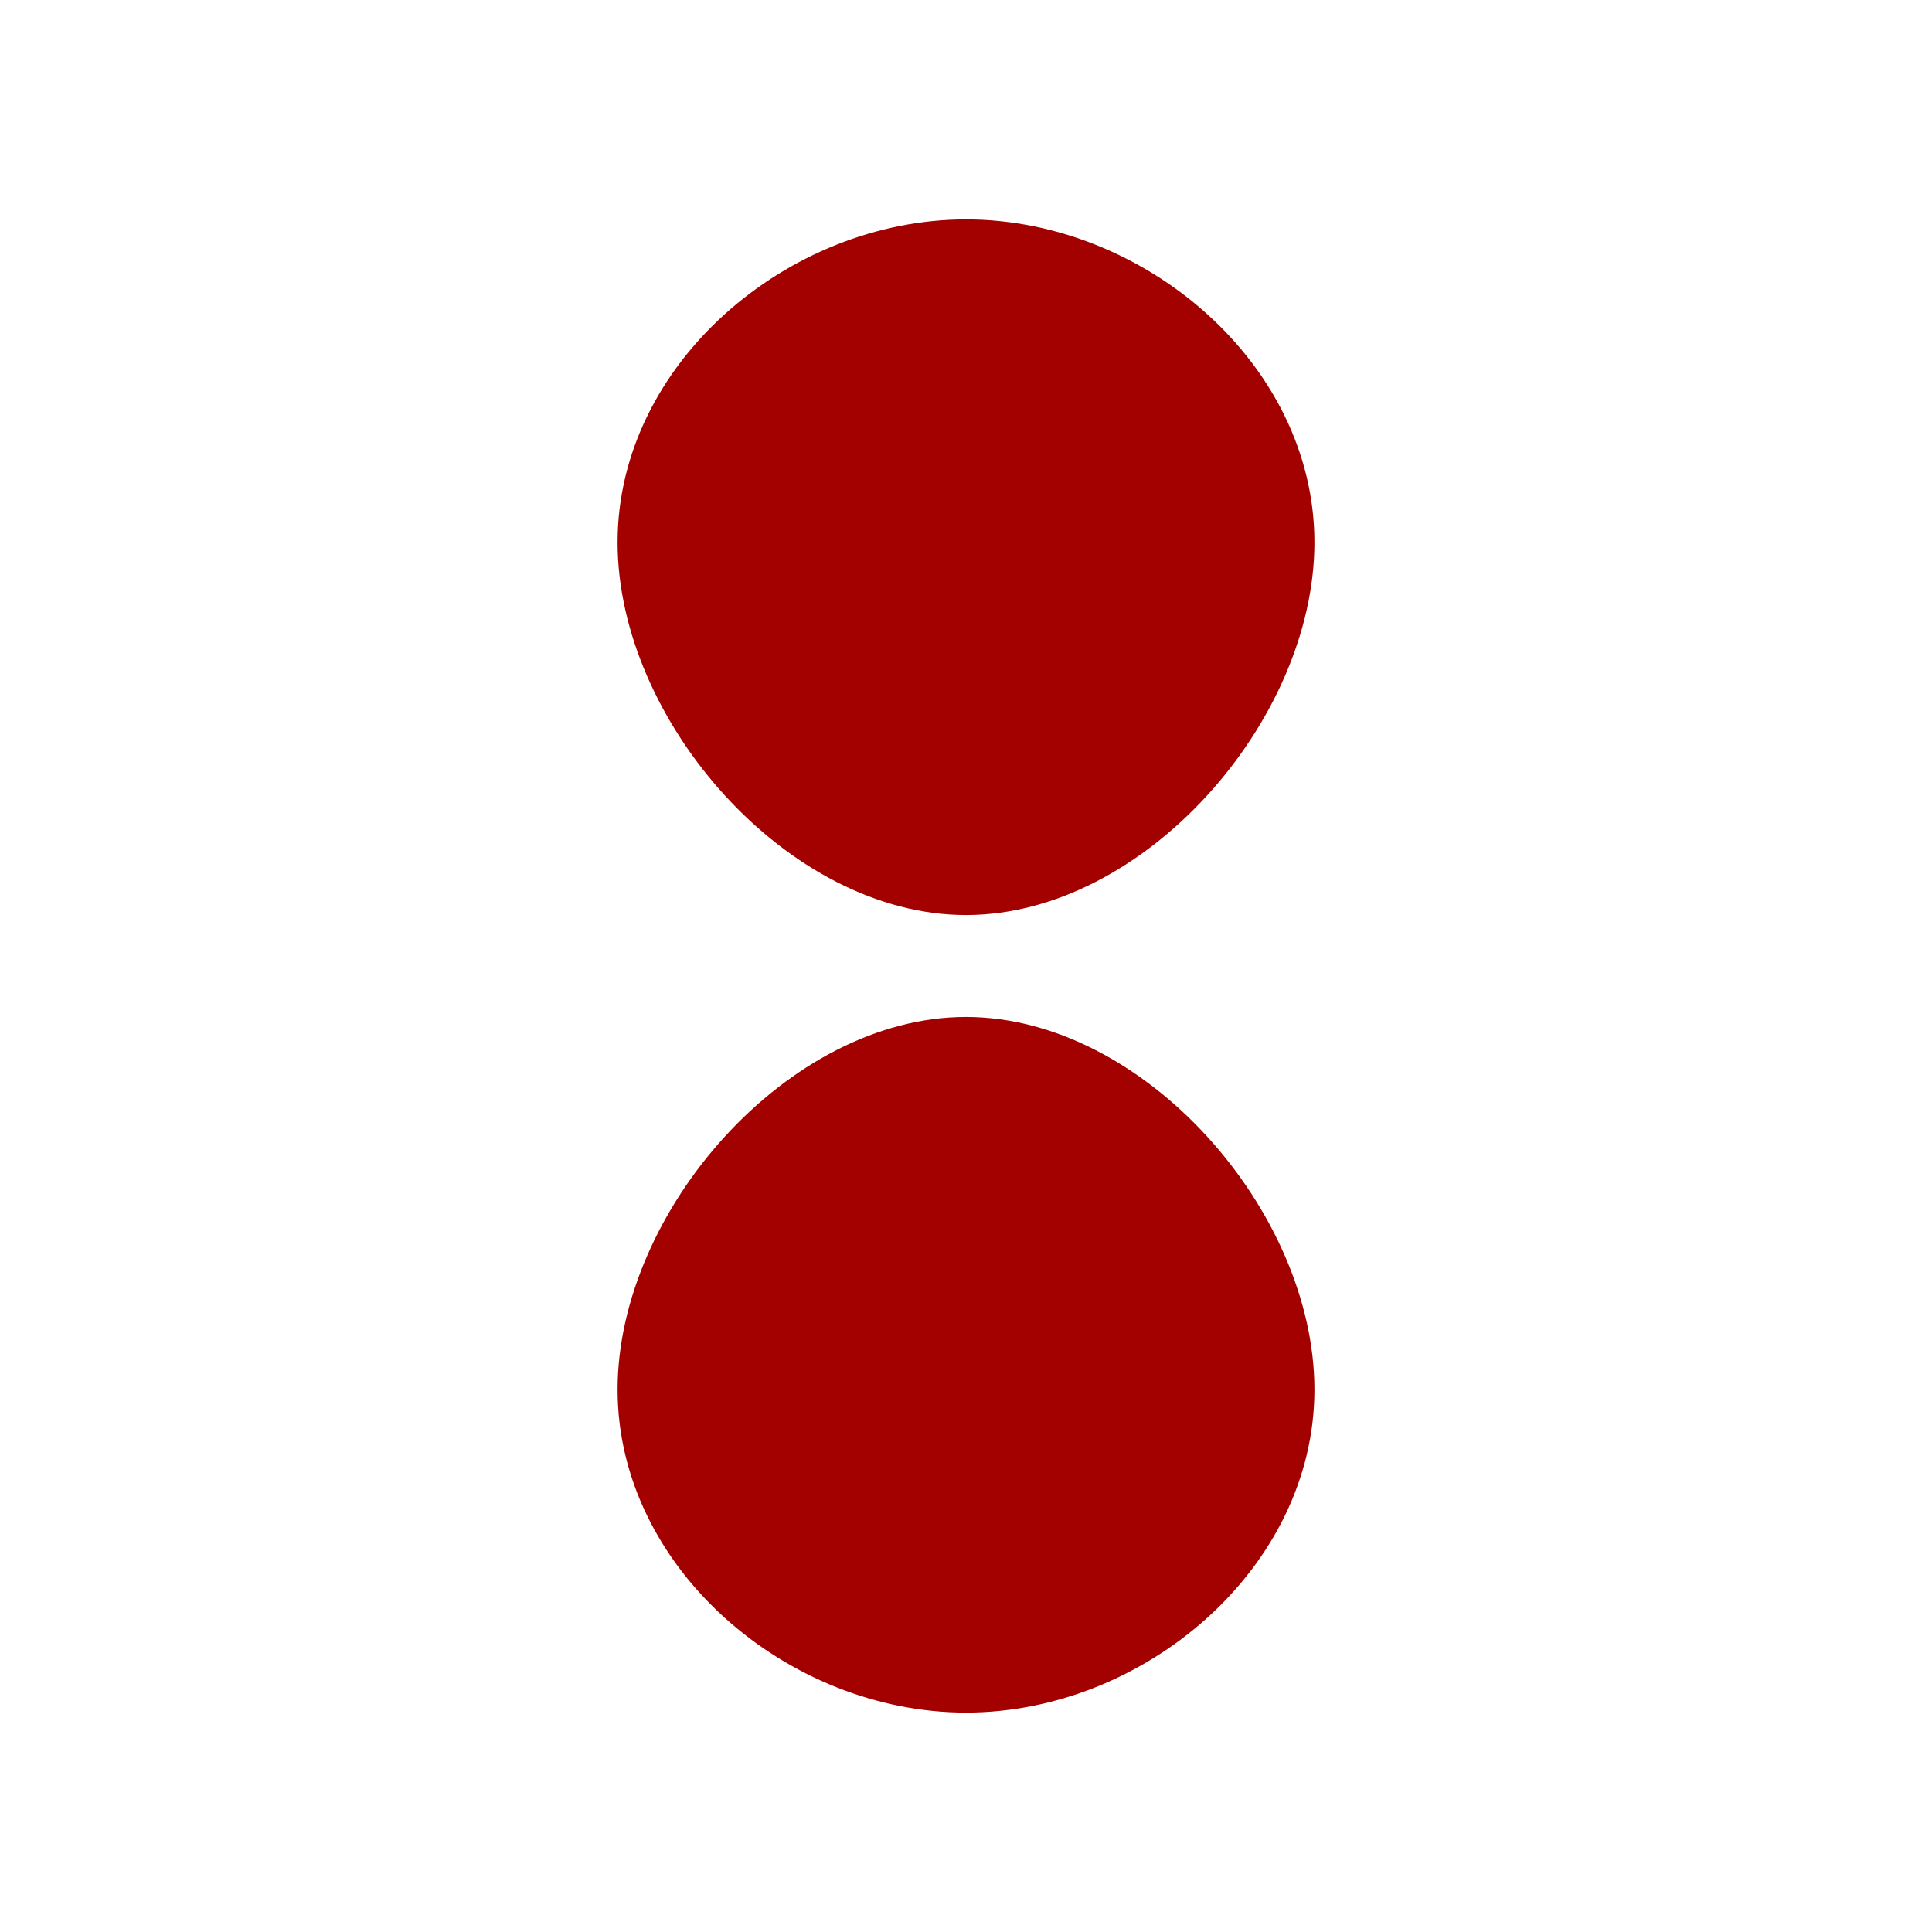 <?xml version="1.0" encoding="UTF-8" standalone="no"?><!DOCTYPE svg PUBLIC "-//W3C//DTD SVG 1.1//EN" "http://www.w3.org/Graphics/SVG/1.1/DTD/svg11.dtd"><svg width="100%" height="100%" viewBox="0 0 32 32" version="1.1" xmlns="http://www.w3.org/2000/svg" xmlns:xlink="http://www.w3.org/1999/xlink" xml:space="preserve" xmlns:serif="http://www.serif.com/" style="fill-rule:evenodd;clip-rule:evenodd;stroke-linejoin:round;stroke-miterlimit:1.414;"><path d="M16,3.634c2.952,0 5.771,2.396 5.771,5.349c0,2.953 -2.819,6.173 -5.771,6.173c-2.952,0 -5.771,-3.22 -5.771,-6.173c0,-2.953 2.819,-5.349 5.771,-5.349Z" style="fill:#a30000;"/><path d="M16,28.366c-2.952,0 -5.771,-2.396 -5.771,-5.349c0,-2.953 2.819,-6.173 5.771,-6.173c2.952,0 5.771,3.22 5.771,6.173c0,2.953 -2.819,5.349 -5.771,5.349Z" style="fill:#a30000;"/></svg>